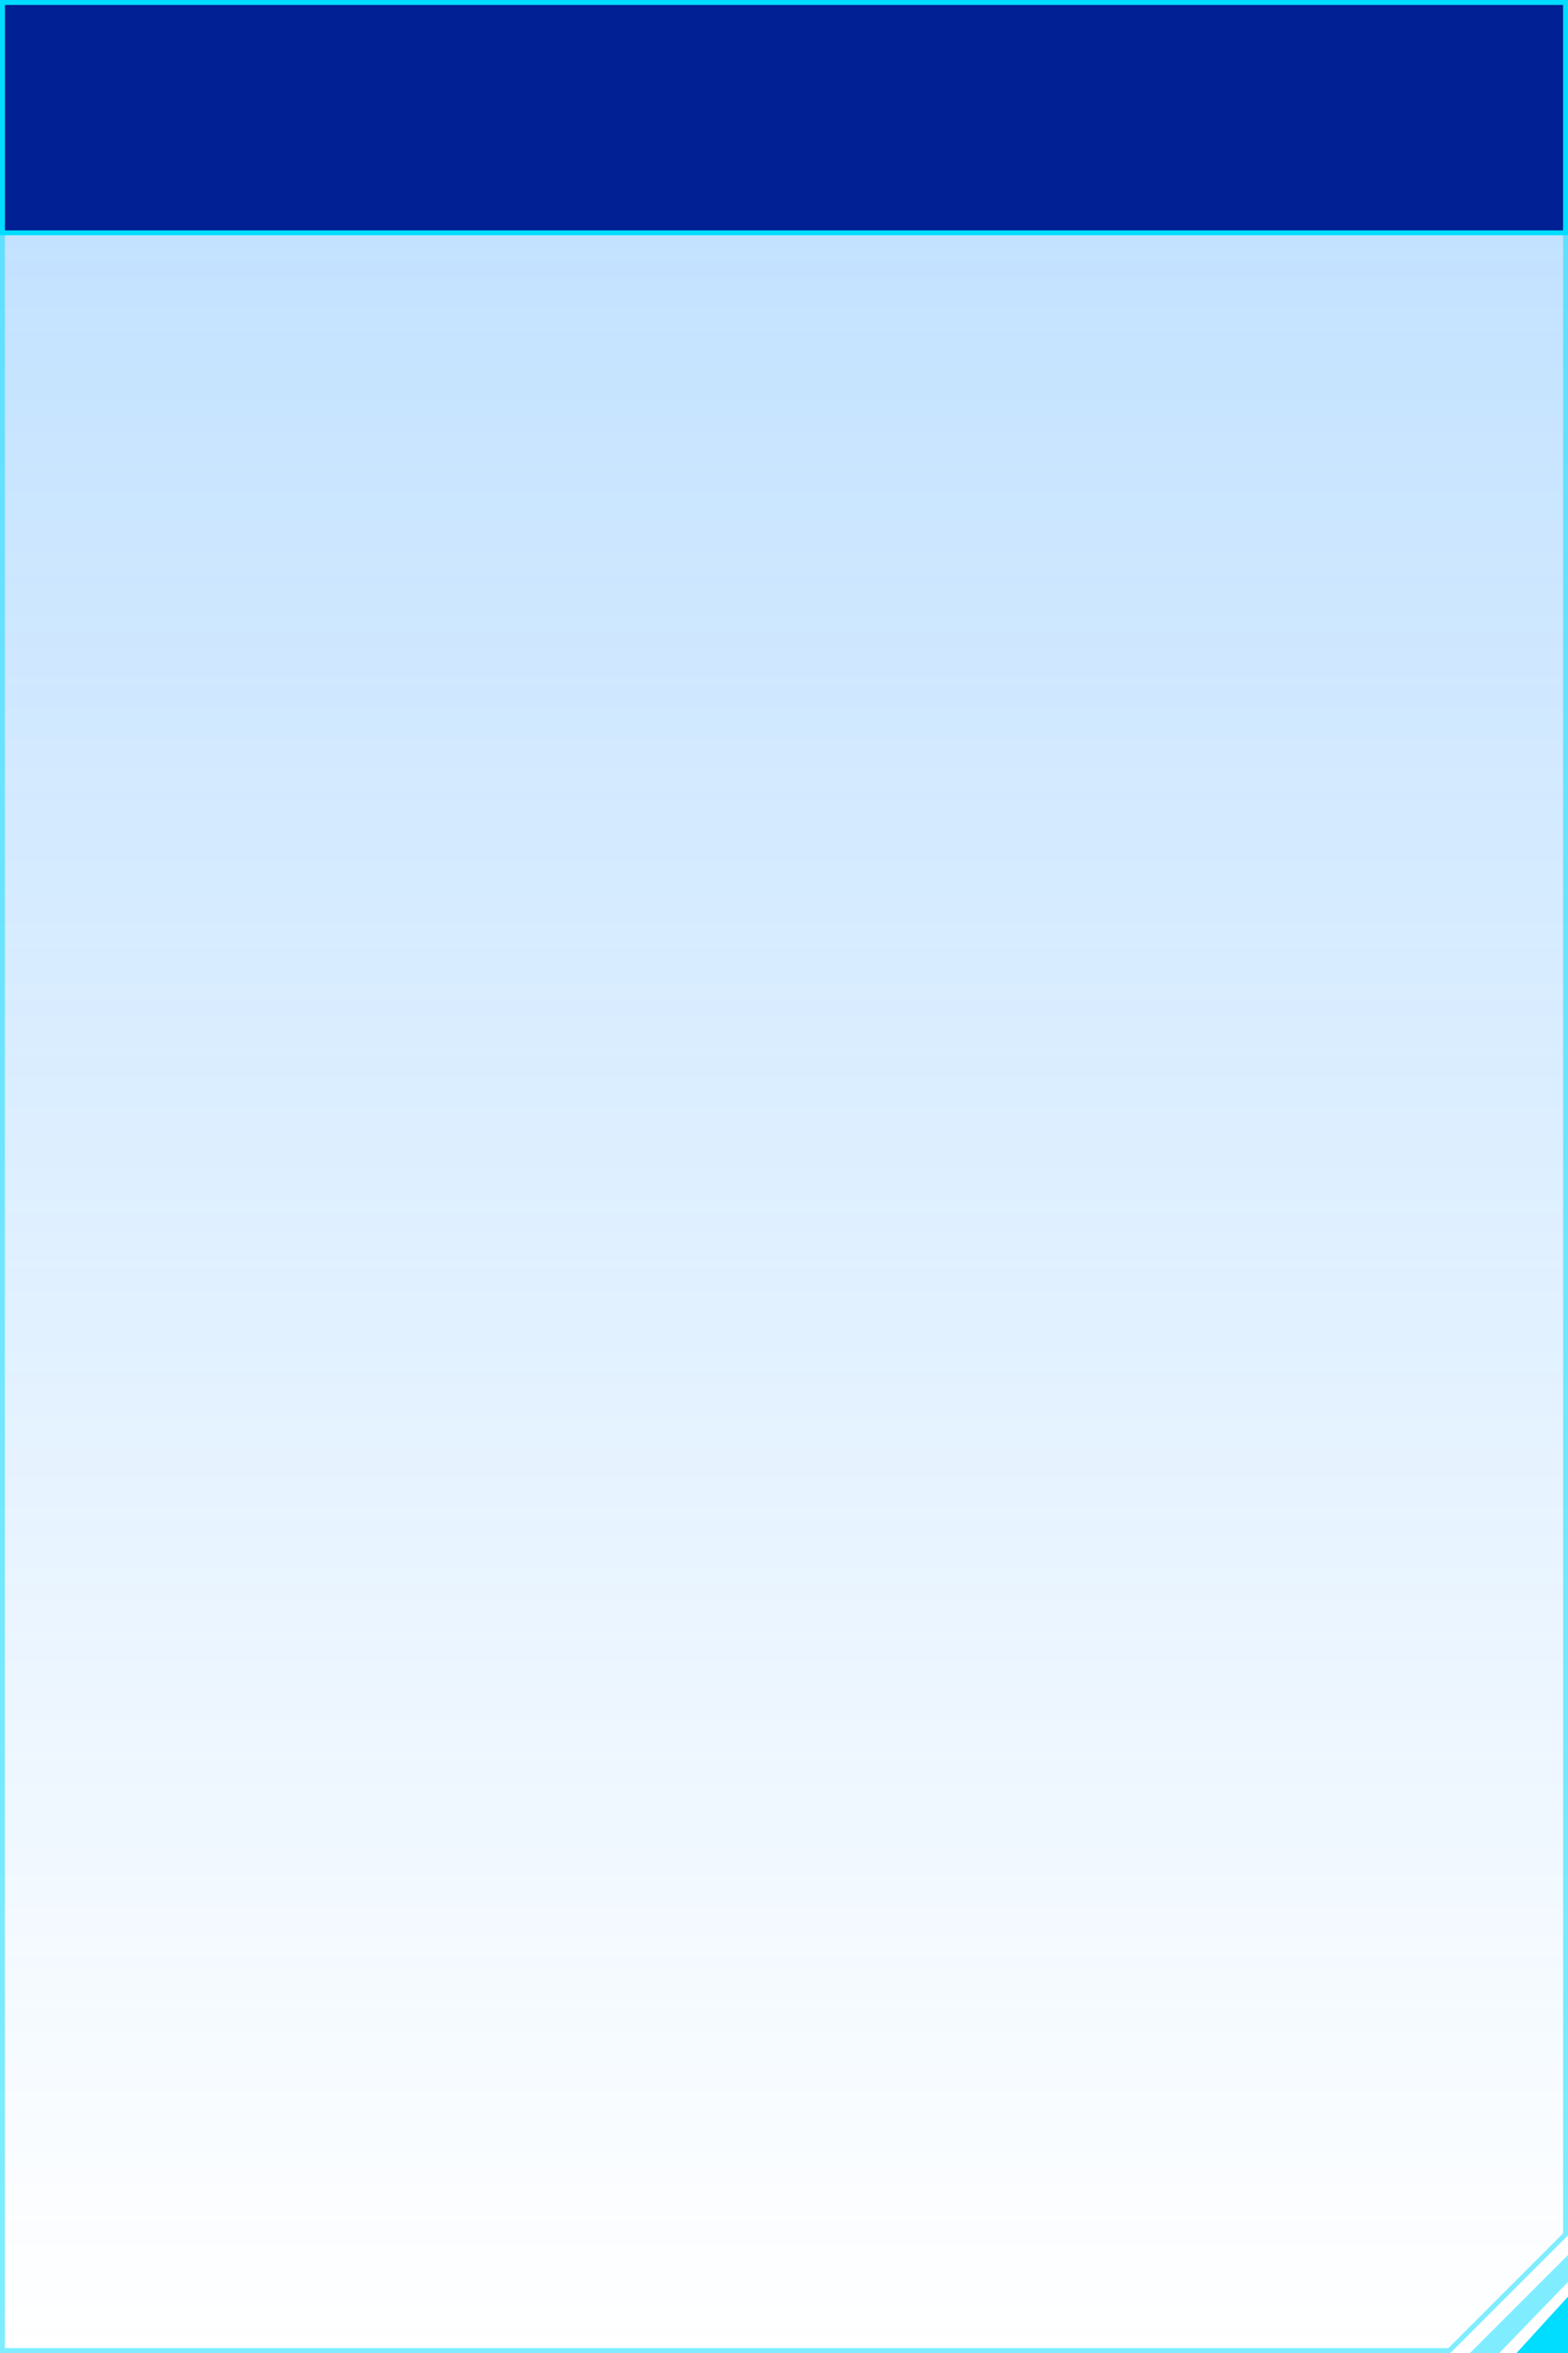 <svg width="320" height="480" viewBox="0 0 320 480" fill="none" xmlns="http://www.w3.org/2000/svg">
<path d="M0 0H320V456L296 480H0V0Z" fill="url(#paint0_linear)"/>
<path d="M0.5 0.5H319.5V455.793L295.793 479.5H0.5V0.5Z" stroke="#00DDFF" stroke-opacity="0.5"/>
<rect x="0.5" y="0.5" width="319" height="47" fill="#002093" stroke="#00DDFF"/>
<path opacity="0.5" d="M306 480H300L320 460V465.5L306 480Z" fill="#00DDFF"/>
<path d="M320 480H309.5L320 468.5V480Z" fill="#00DDFF"/>
<defs>
<linearGradient id="paint0_linear" x1="160" y1="0" x2="160" y2="480" gradientUnits="userSpaceOnUse">
<stop stop-color="#2194FF" stop-opacity="0.3"/>
<stop offset="1" stop-color="#2194FF" stop-opacity="0"/>
</linearGradient>
</defs>
</svg>
